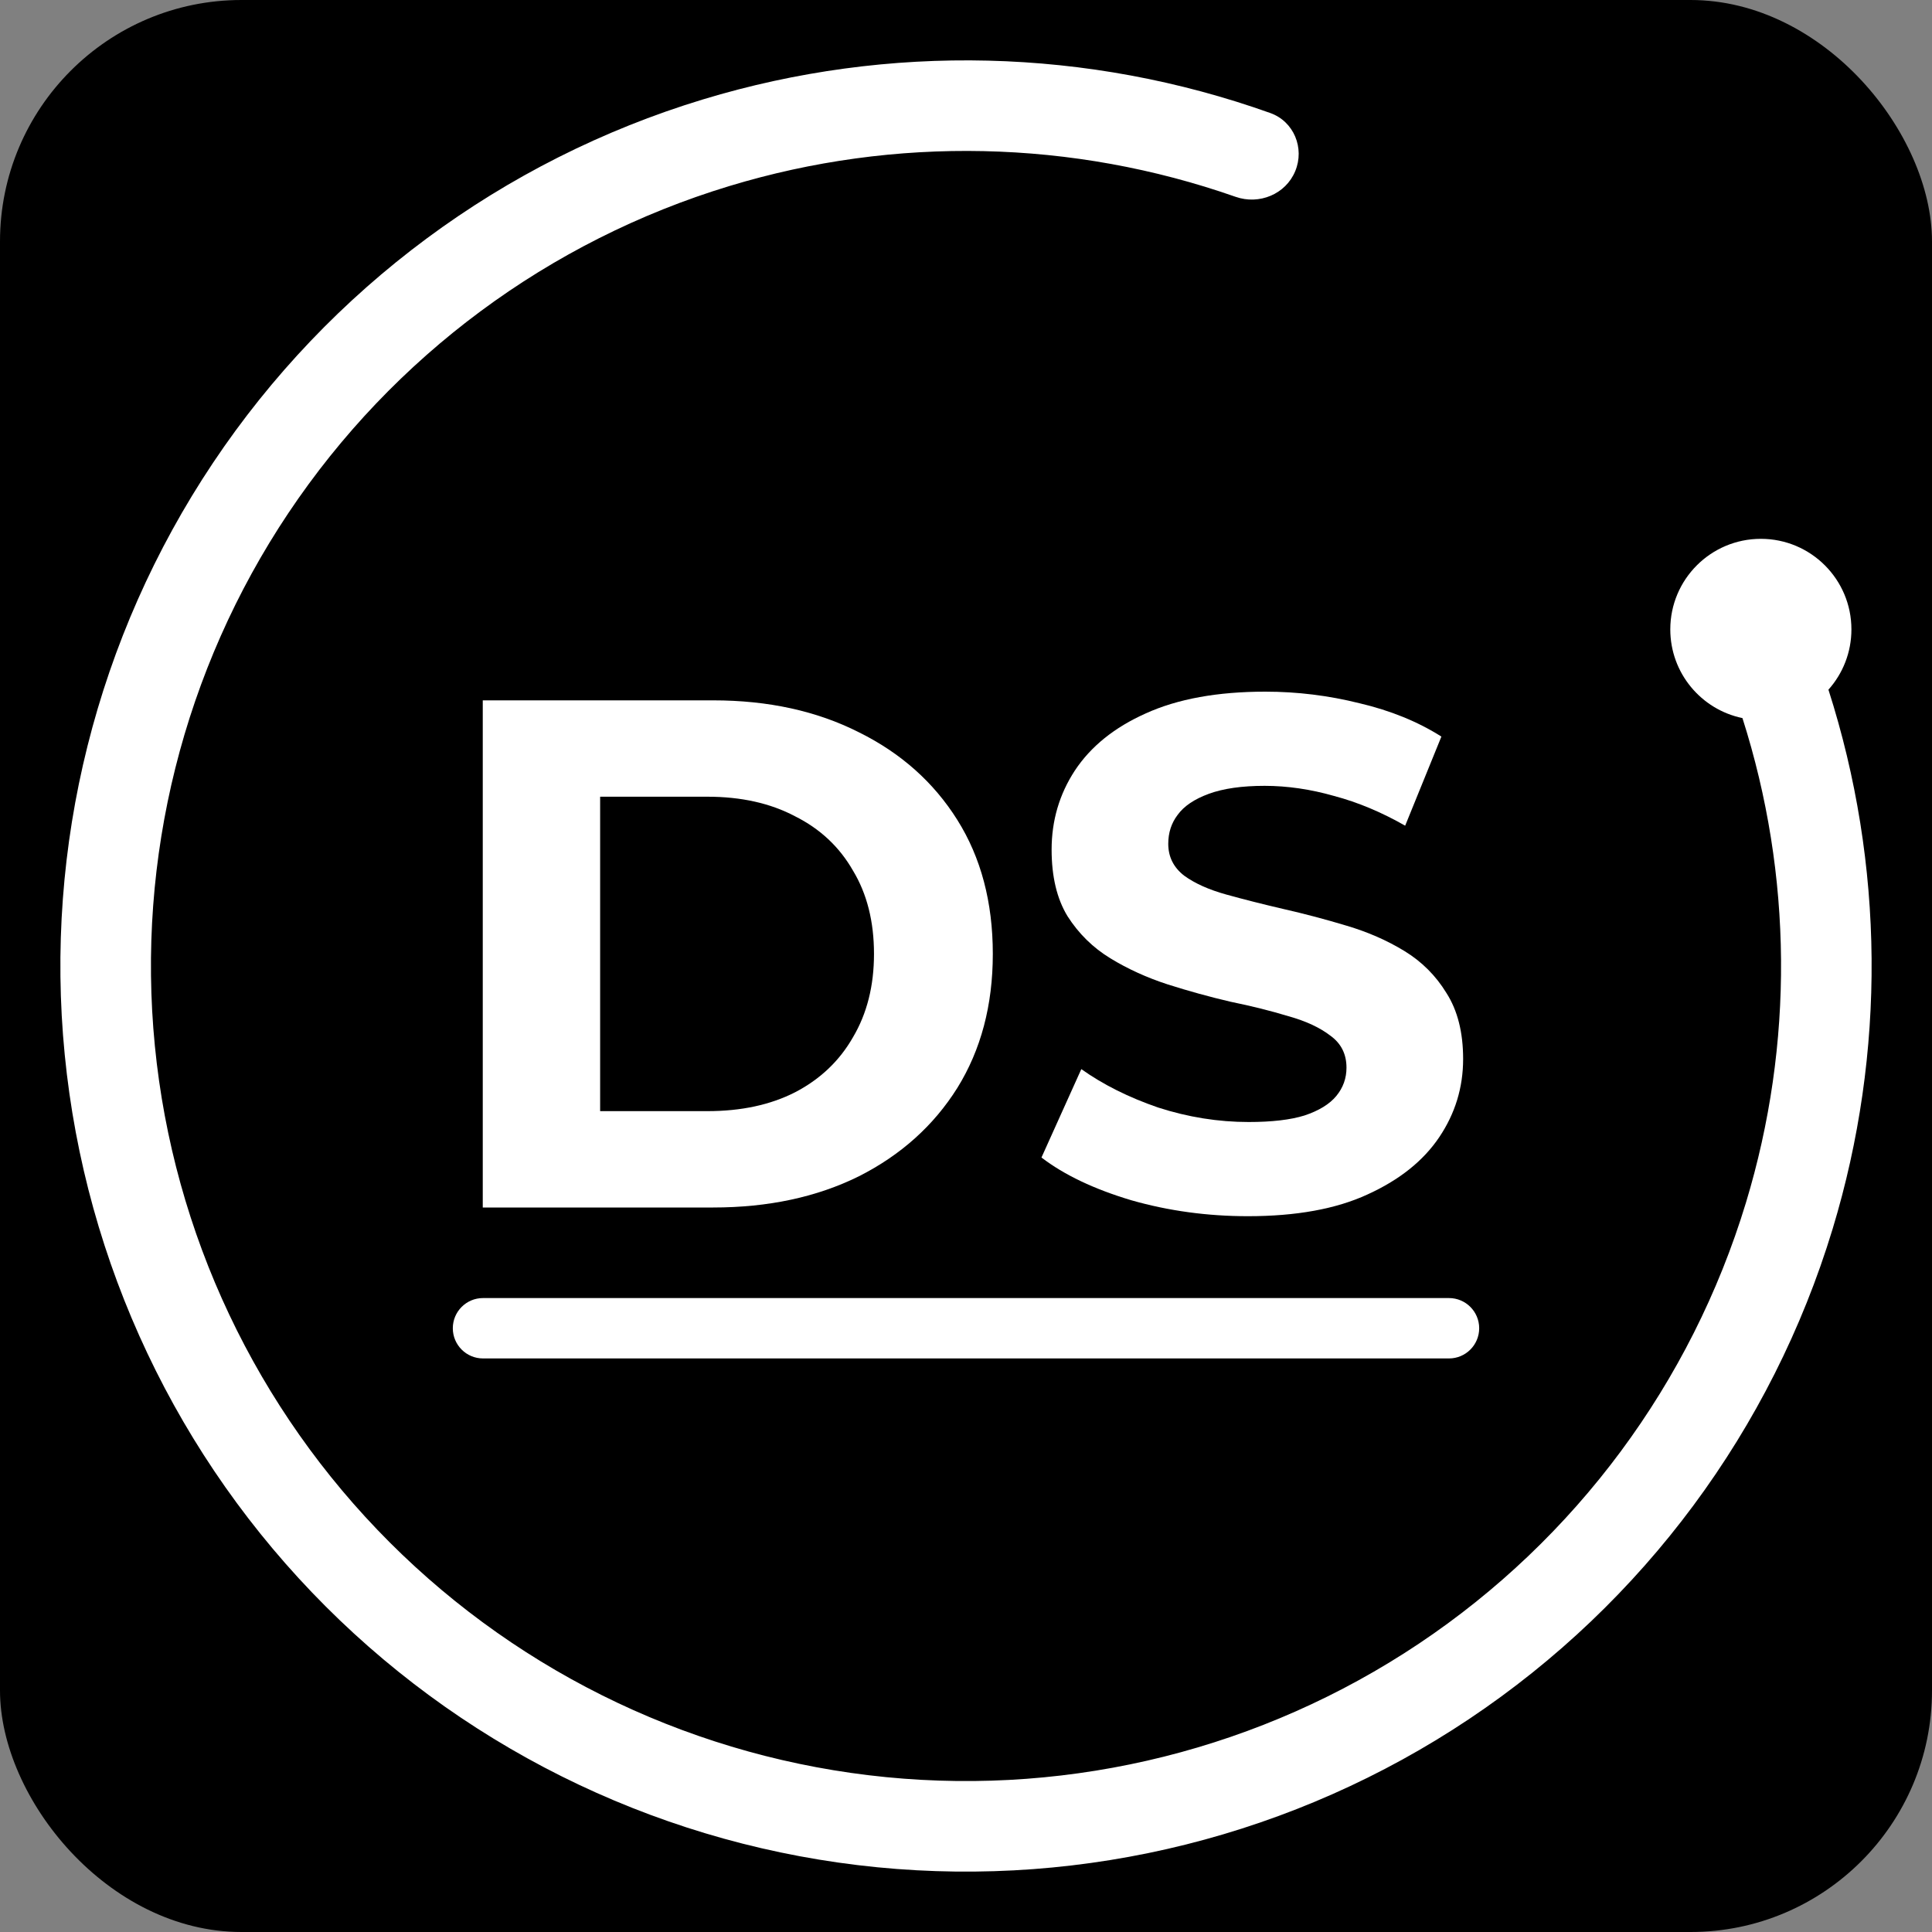 <svg width="640" height="640" viewBox="0 0 640 640" fill="none" xmlns="http://www.w3.org/2000/svg">
<rect x="0" y="0" width="640" height="640" fill="#808080" stroke="none"/>
<rect width="640" height="640" rx="80" fill="black"/>
<path d="M413.4 402.88C399.96 402.88 387.08 401.12 374.76 397.6C362.44 393.92 352.52 389.2 345 383.44L358.2 354.16C365.4 359.28 373.88 363.52 383.64 366.88C393.56 370.08 403.56 371.68 413.64 371.68C421.32 371.68 427.48 370.96 432.12 369.52C436.92 367.92 440.44 365.76 442.68 363.04C444.92 360.32 446.04 357.2 446.04 353.68C446.04 349.2 444.28 345.68 440.76 343.12C437.24 340.4 432.6 338.24 426.84 336.64C421.08 334.88 414.68 333.28 407.64 331.84C400.76 330.24 393.8 328.32 386.76 326.08C379.88 323.84 373.56 320.96 367.8 317.44C362.04 313.92 357.32 309.28 353.64 303.52C350.12 297.76 348.36 290.4 348.36 281.44C348.36 271.84 350.92 263.12 356.04 255.28C361.32 247.28 369.16 240.96 379.56 236.32C390.12 231.52 403.32 229.12 419.16 229.12C429.72 229.12 440.12 230.4 450.36 232.96C460.6 235.36 469.64 239.04 477.48 244L465.48 273.52C457.64 269.04 449.8 265.76 441.96 263.68C434.12 261.44 426.44 260.32 418.92 260.32C411.4 260.32 405.24 261.2 400.44 262.96C395.64 264.72 392.2 267.04 390.12 269.92C388.04 272.64 387 275.84 387 279.52C387 283.84 388.76 287.36 392.28 290.08C395.8 292.64 400.44 294.72 406.2 296.32C411.96 297.92 418.28 299.52 425.16 301.12C432.2 302.72 439.16 304.56 446.04 306.64C453.08 308.72 459.48 311.52 465.24 315.04C471 318.56 475.64 323.2 479.16 328.96C482.84 334.72 484.68 342 484.68 350.8C484.68 360.24 482.04 368.88 476.76 376.72C471.48 384.56 463.56 390.88 453 395.68C442.6 400.48 429.4 402.88 413.4 402.88Z" fill="white"/>
<path d="M159.922 400V232H236.242C254.482 232 270.562 235.52 284.482 242.56C298.402 249.44 309.282 259.12 317.122 271.6C324.962 284.08 328.882 298.88 328.882 316C328.882 332.96 324.962 347.76 317.122 360.4C309.282 372.88 298.402 382.64 284.482 389.68C270.562 396.56 254.482 400 236.242 400H159.922ZM198.802 368.08H234.322C245.522 368.08 255.202 366 263.362 361.84C271.682 357.52 278.082 351.44 282.562 343.6C287.202 335.76 289.522 326.56 289.522 316C289.522 305.28 287.202 296.08 282.562 288.4C278.082 280.56 271.682 274.56 263.362 270.4C255.202 266.08 245.522 263.92 234.322 263.92H198.802V368.08Z" fill="white"/>
<path d="M486.672 569.44C544.381 530.88 586.935 473.503 607.082 407.085C624.823 348.601 624.224 286.294 605.694 228.464C610.428 223.16 613.306 216.163 613.306 208.495C613.306 191.926 599.874 178.495 583.306 178.495C566.737 178.495 553.306 191.926 553.306 208.495C553.306 222.974 563.563 235.057 577.207 237.874C593.804 289.849 594.314 345.828 578.374 398.376C560.241 458.152 521.943 509.792 470.004 544.496C418.066 579.2 355.701 594.822 293.536 588.7C231.371 582.577 173.252 555.089 129.082 510.919C84.912 466.749 57.424 408.631 51.301 346.466C45.178 284.301 60.799 221.936 95.503 169.997C130.207 118.059 181.846 79.76 241.622 61.627C296.601 44.948 355.335 46.279 409.311 65.199C417.129 67.939 425.893 64.347 429.063 56.694C432.233 49.04 428.608 40.227 420.806 37.443C360.403 15.892 294.535 14.225 232.913 32.919C166.495 53.067 109.118 95.621 70.559 153.33C31.999 211.04 14.642 280.334 21.445 349.406C28.248 418.479 58.791 483.055 107.869 532.133C156.947 581.21 221.524 611.752 290.596 618.555C359.668 625.358 428.962 608 486.672 569.44Z" fill="white"/>
<path fill-rule="evenodd" clip-rule="evenodd" d="M490 440C490 445.523 485.523 450 480 450L160 450C154.477 450 150 445.523 150 440C150 434.477 154.477 430 160 430L480 430C485.523 430 490 434.477 490 440Z" fill="white"/>
</svg>
